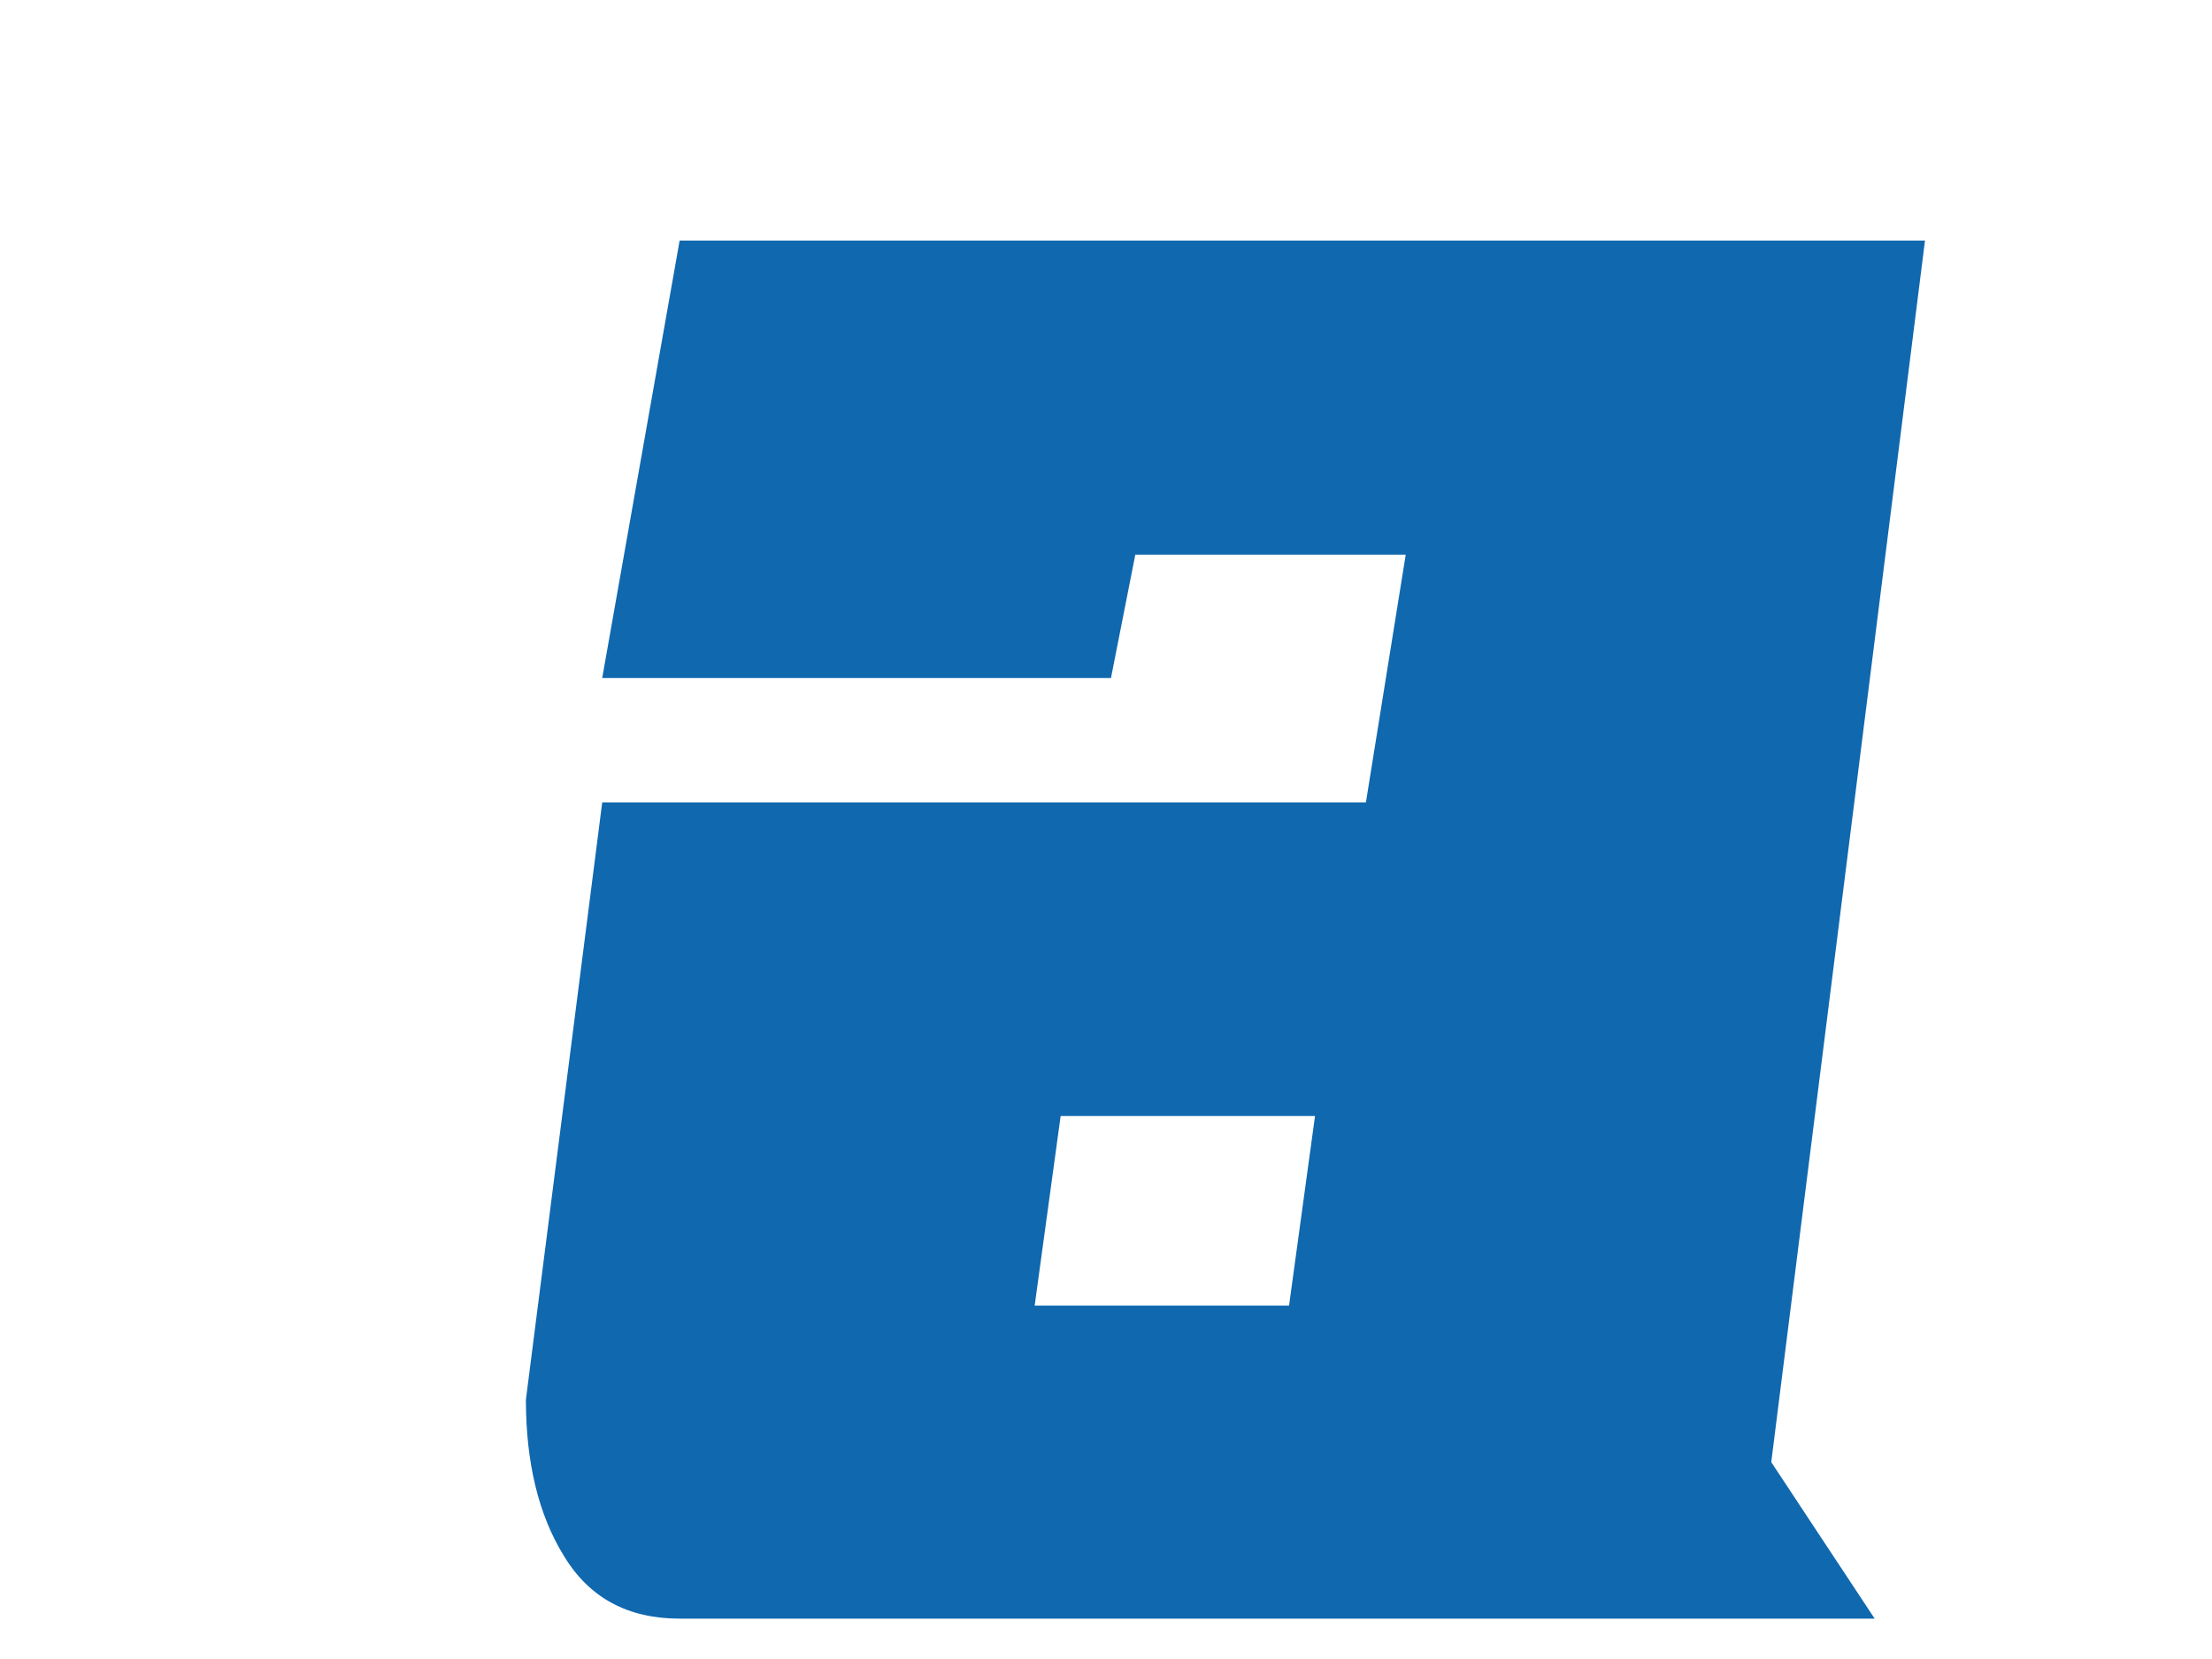 <svg width="4" height="3" viewBox="0 0 4 3" fill="none" xmlns="http://www.w3.org/2000/svg">
<path d="M3.203 2.644L3.39 2.927H1.229C1.136 2.927 1.066 2.89 1.02 2.814C0.974 2.74 0.951 2.645 0.951 2.531L1.089 1.451H2.47L2.542 1.003H2.053L2.009 1.226H1.089L1.229 0.435H3.481L3.203 2.644ZM1.871 2.361H2.331L2.378 2.018H1.918L1.871 2.361Z" fill="#1068AF"/>
</svg>
